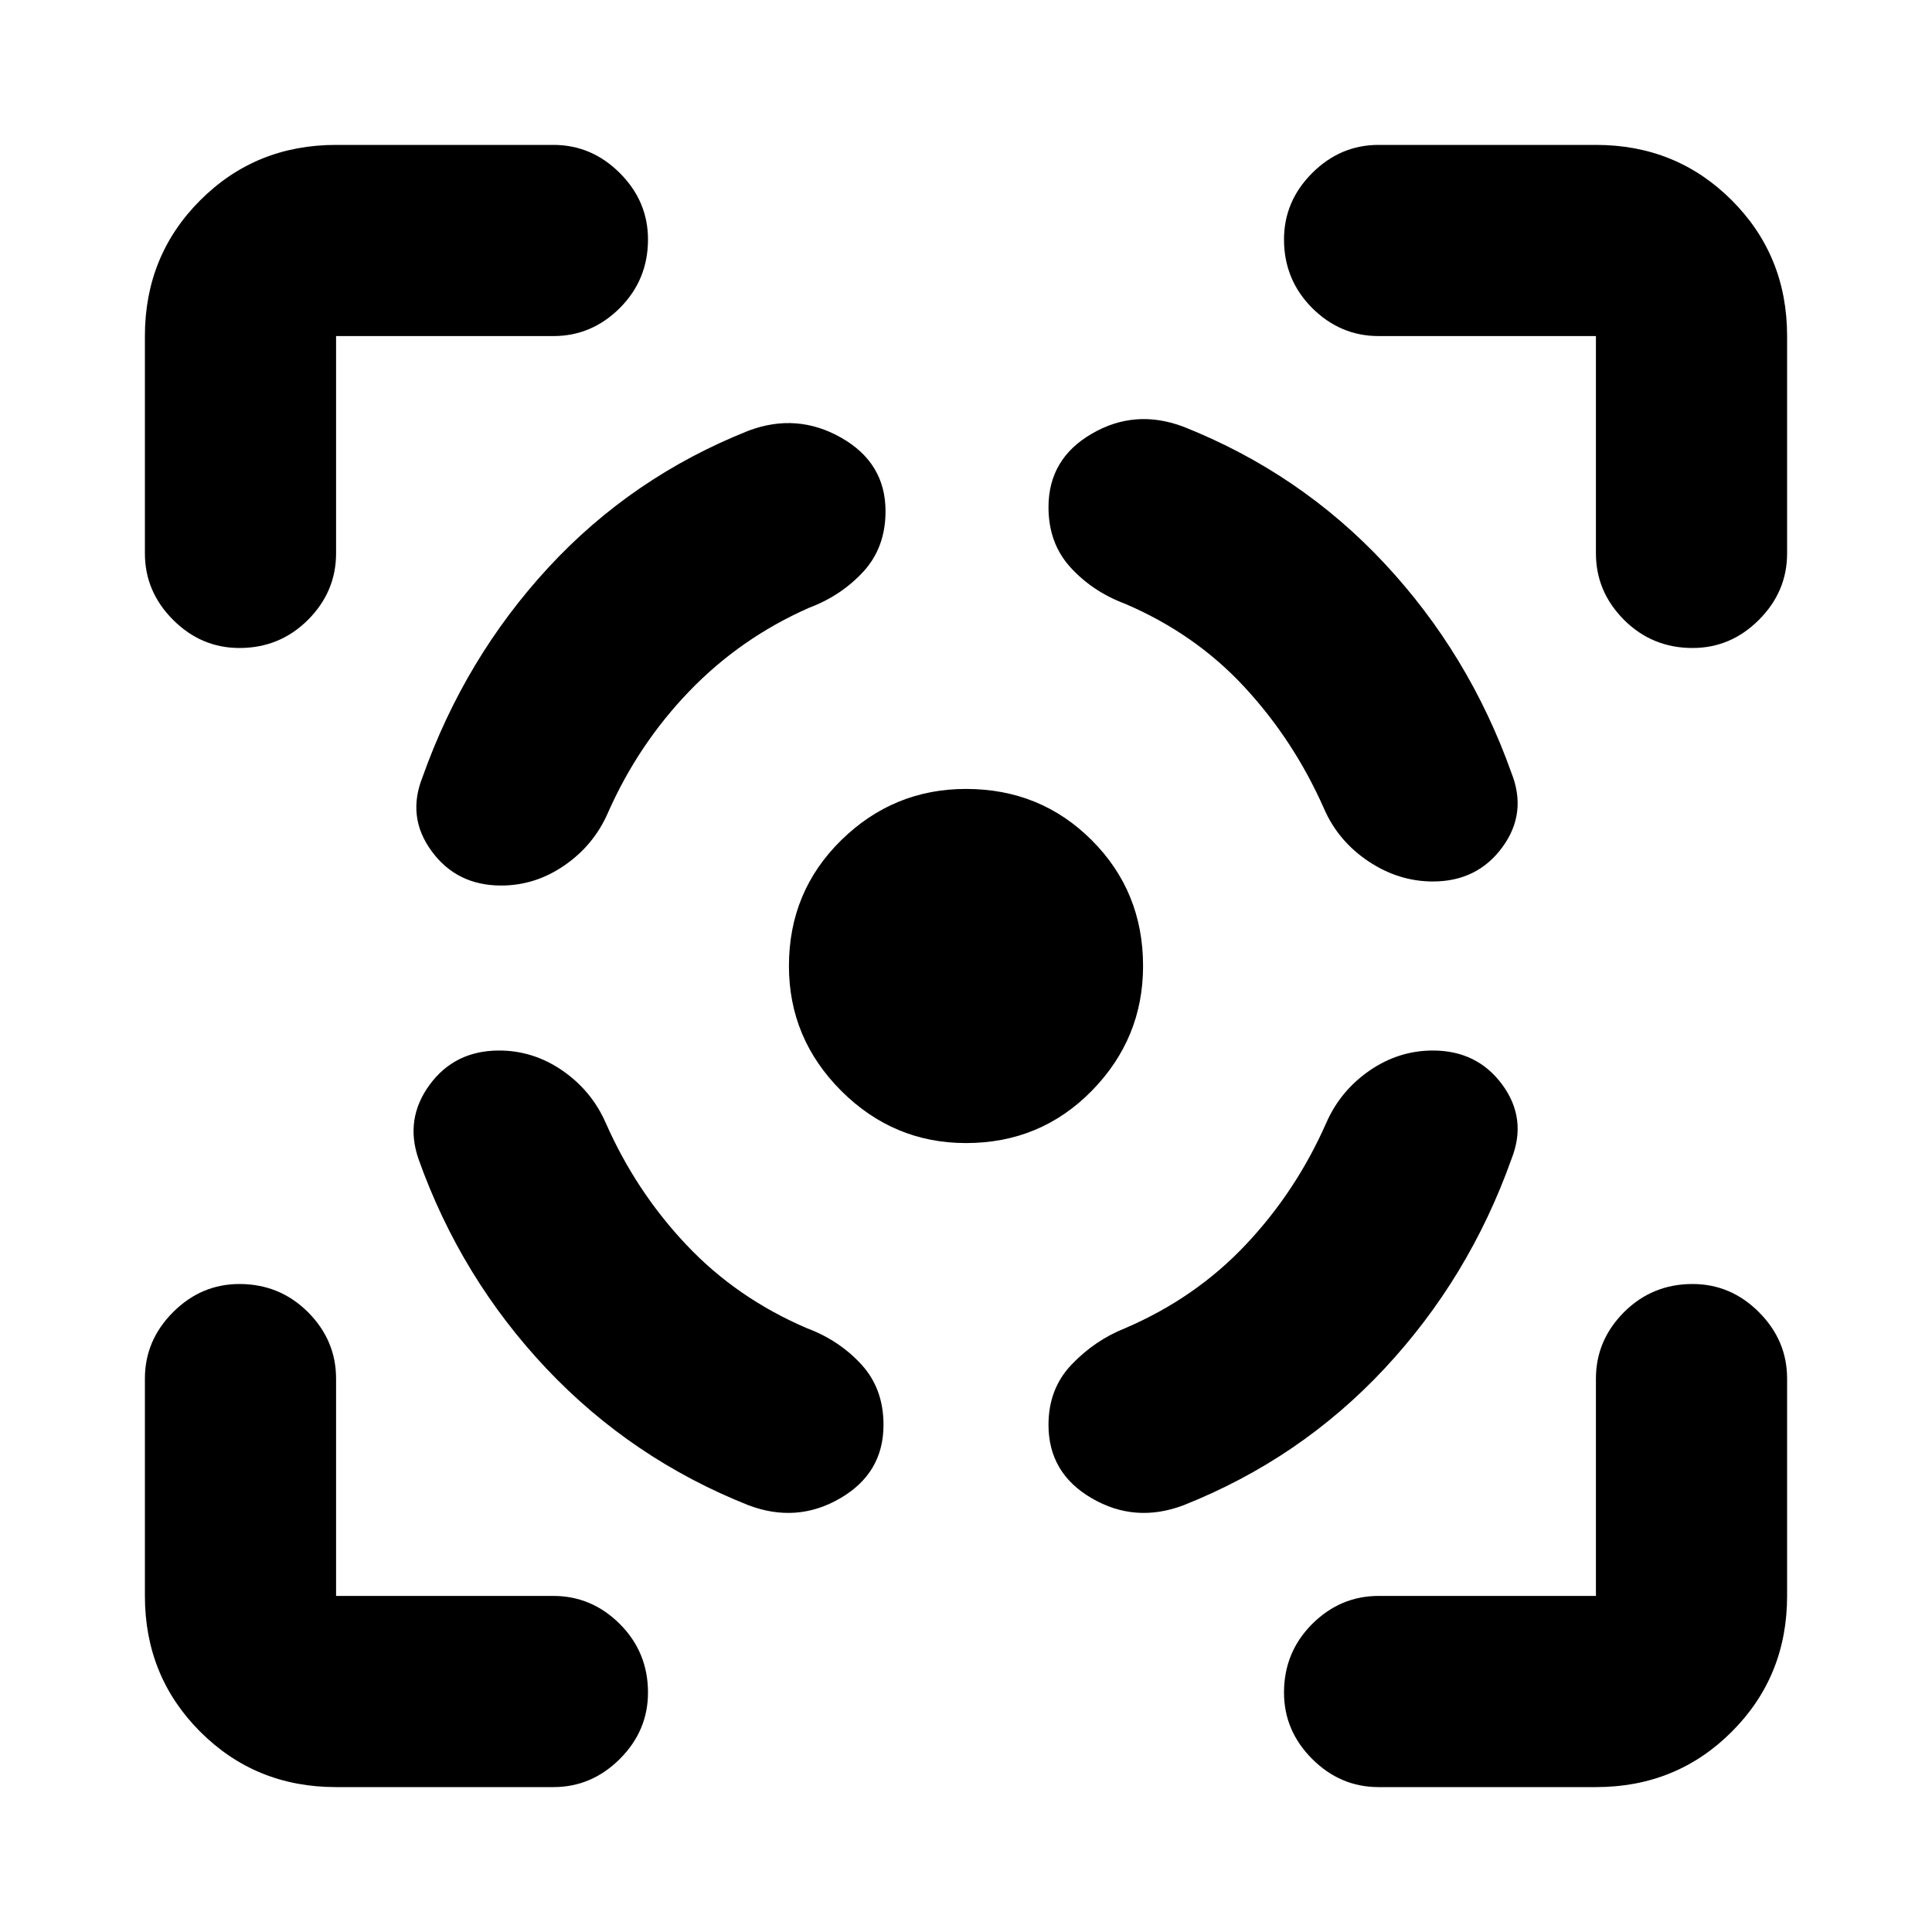 <svg xmlns="http://www.w3.org/2000/svg" height="20" width="20"><path d="M5.167 10.875q-.459 0-.719.354-.26.354-.115.771.438 1.229 1.323 2.167.886.937 2.094 1.416.5.188.948-.073.448-.26.448-.76 0-.375-.229-.625t-.563-.375q-.729-.312-1.25-.865-.521-.552-.833-1.26-.146-.333-.448-.542-.302-.208-.656-.208Zm.021-1.708q-.459 0-.719-.355-.261-.354-.094-.77.437-1.23 1.302-2.167.865-.937 2.073-1.417.5-.187.958.073.459.261.459.761 0 .375-.229.625-.23.25-.563.375-.708.312-1.24.864-.531.552-.843 1.261-.146.333-.448.541-.302.209-.656.209Zm4.812-1q.771 0 1.302.531T11.833 10q0 .75-.531 1.292-.531.541-1.302.541-.75 0-1.292-.541-.541-.542-.541-1.292 0-.771.541-1.302.542-.531 1.292-.531Zm4.833 2.708q.459 0 .719.354.26.354.094.771-.438 1.229-1.313 2.167-.875.937-2.083 1.416-.5.188-.948-.073-.448-.26-.448-.76 0-.375.24-.625.239-.25.552-.375.729-.312 1.25-.865.521-.552.833-1.26.146-.333.448-.542.302-.208.656-.208Zm0-1.75q.459 0 .719-.354.26-.354.094-.771-.438-1.229-1.313-2.167-.875-.937-2.083-1.416-.5-.188-.948.073-.448.26-.448.76 0 .375.229.625t.563.375q.729.312 1.239.865.511.552.823 1.26.146.333.459.542.312.208.666.208ZM5.729 3.479h-2.25v2.25q0 .396-.291.688-.292.291-.709.291-.396 0-.687-.291-.292-.292-.292-.688v-2.25q0-.833.573-1.406T3.479 1.5h2.25q.396 0 .688.292.291.291.291.687 0 .417-.291.709-.292.291-.688.291ZM3.479 18.5q-.833 0-1.406-.573T1.5 16.521v-2.25q0-.396.292-.688.291-.291.687-.291.417 0 .709.291.291.292.291.688v2.25h2.25q.396 0 .688.291.291.292.291.709 0 .396-.291.687-.292.292-.688.292Zm13.042 0h-2.25q-.396 0-.688-.292-.291-.291-.291-.687 0-.417.291-.709.292-.291.688-.291h2.25v-2.25q0-.396.291-.688.292-.291.709-.291.396 0 .687.291.292.292.292.688v2.25q0 .833-.573 1.406t-1.406.573Zm-2.25-15.021q-.396 0-.688-.291-.291-.292-.291-.709 0-.396.291-.687.292-.292.688-.292h2.25q.833 0 1.406.573t.573 1.406v2.25q0 .396-.292.688-.291.291-.687.291-.417 0-.709-.291-.291-.292-.291-.688v-2.25Z"/></svg>